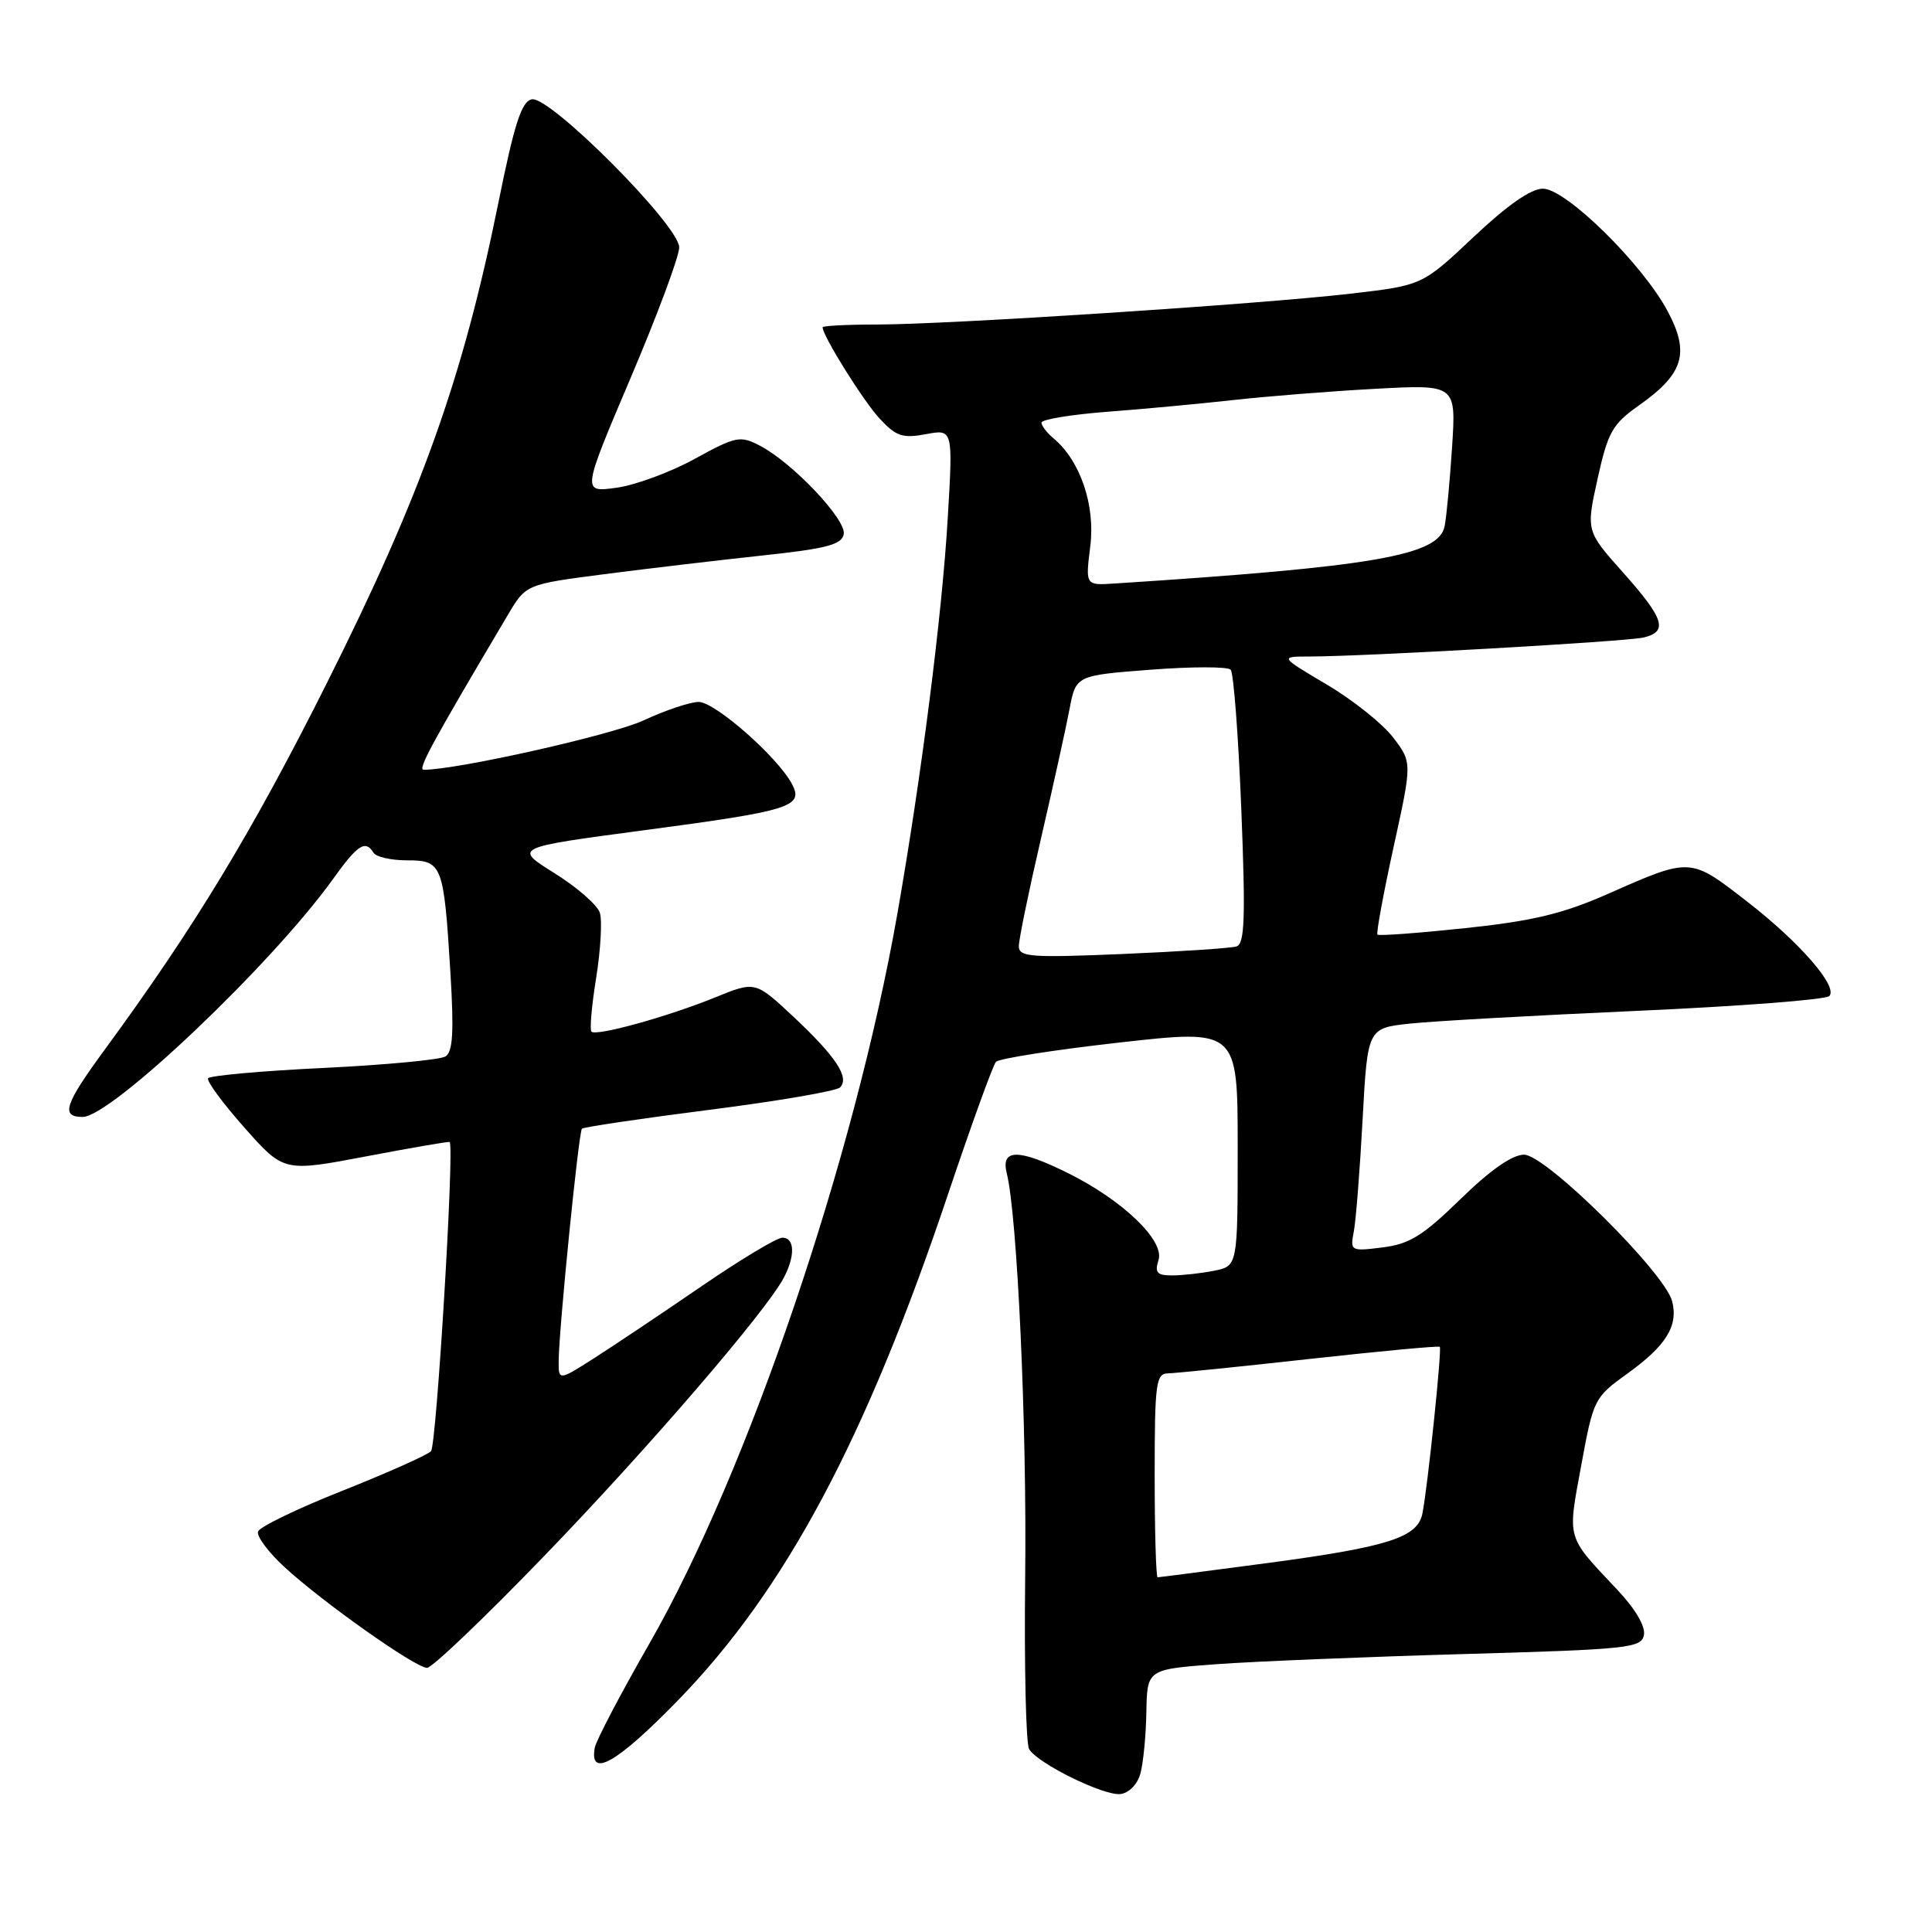 <?xml version="1.0" encoding="UTF-8" standalone="no"?>
<!DOCTYPE svg PUBLIC "-//W3C//DTD SVG 1.1//EN" "http://www.w3.org/Graphics/SVG/1.1/DTD/svg11.dtd" >
<svg xmlns="http://www.w3.org/2000/svg" xmlns:xlink="http://www.w3.org/1999/xlink" version="1.1" viewBox="0 0 256 256">
 <g >
 <path fill="currentColor"
d=" M 151.11 235.00 C 151.49 233.62 151.85 229.95 151.90 226.84 C 152.00 221.19 152.00 221.19 161.25 220.51 C 166.34 220.14 181.07 219.54 193.99 219.17 C 215.82 218.55 217.50 218.37 217.83 216.64 C 218.05 215.50 216.66 213.14 214.29 210.64 C 207.49 203.42 207.69 204.13 209.52 194.18 C 211.13 185.40 211.26 185.16 215.58 182.05 C 220.77 178.32 222.40 175.71 221.57 172.43 C 220.62 168.65 204.82 153.00 201.95 153.00 C 200.38 153.00 197.49 155.02 193.53 158.88 C 188.53 163.76 186.76 164.85 183.19 165.29 C 178.96 165.82 178.89 165.77 179.39 163.16 C 179.67 161.70 180.19 155.04 180.55 148.37 C 181.21 136.23 181.21 136.23 186.85 135.63 C 189.96 135.30 203.53 134.54 217.00 133.94 C 230.47 133.34 241.90 132.46 242.38 131.99 C 243.62 130.79 238.53 124.92 231.59 119.53 C 223.90 113.56 224.11 113.57 213.00 118.47 C 207.10 121.07 203.08 122.04 194.18 122.98 C 187.95 123.64 182.70 124.03 182.52 123.84 C 182.34 123.65 183.30 118.44 184.65 112.26 C 187.12 101.03 187.12 101.03 184.60 97.72 C 183.21 95.90 179.26 92.75 175.81 90.71 C 169.55 87.00 169.55 87.00 173.52 86.99 C 180.72 86.99 215.45 85.01 217.75 84.48 C 221.07 83.71 220.54 82.01 215.08 75.88 C 210.16 70.36 210.16 70.36 211.69 63.43 C 213.06 57.25 213.65 56.20 217.14 53.74 C 223.09 49.54 223.93 46.82 221.00 41.29 C 217.66 34.99 207.50 25.00 204.44 25.00 C 202.86 25.00 199.71 27.20 195.25 31.41 C 188.46 37.81 188.46 37.81 178.98 38.91 C 166.91 40.31 125.76 42.99 116.25 43.00 C 112.26 43.00 109.00 43.17 109.00 43.37 C 109.00 44.50 114.39 53.13 116.56 55.47 C 118.74 57.82 119.60 58.11 122.69 57.53 C 126.28 56.86 126.28 56.86 125.58 68.68 C 124.82 81.53 122.10 102.84 118.92 121.00 C 113.24 153.39 99.12 194.96 86.06 217.76 C 82.24 224.42 78.98 230.64 78.81 231.58 C 78.06 235.71 81.74 233.62 89.83 225.31 C 104.09 210.65 114.74 190.68 125.65 158.15 C 128.73 148.99 131.57 141.14 131.97 140.70 C 132.37 140.26 139.74 139.11 148.35 138.14 C 164.00 136.38 164.00 136.38 164.00 152.06 C 164.00 167.75 164.00 167.75 160.88 168.38 C 159.16 168.72 156.65 169.00 155.31 169.00 C 153.30 169.00 152.98 168.63 153.51 166.96 C 154.33 164.39 148.81 159.08 141.59 155.48 C 134.98 152.19 132.58 152.18 133.40 155.46 C 134.80 161.06 136.08 188.92 135.84 209.02 C 135.71 220.85 135.94 231.10 136.37 231.78 C 137.55 233.70 146.25 237.97 148.46 237.72 C 149.59 237.59 150.71 236.45 151.11 235.00 Z  M 72.04 206.25 C 85.84 191.97 101.49 173.79 103.85 169.32 C 105.39 166.40 105.31 164.00 103.67 164.00 C 102.94 164.00 98.10 166.91 92.92 170.46 C 87.74 174.01 81.36 178.28 78.75 179.95 C 74.00 182.98 74.00 182.98 74.03 180.24 C 74.08 175.87 76.68 149.98 77.11 149.56 C 77.32 149.34 84.91 148.22 93.97 147.06 C 103.03 145.91 110.83 144.57 111.31 144.09 C 112.61 142.79 110.76 139.99 105.12 134.71 C 100.08 130.00 100.08 130.00 94.79 132.15 C 88.53 134.70 79.01 137.34 78.37 136.70 C 78.12 136.46 78.40 133.23 79.00 129.53 C 79.59 125.83 79.81 121.96 79.48 120.94 C 79.16 119.92 76.45 117.56 73.47 115.70 C 68.05 112.31 68.05 112.31 85.28 110.02 C 104.86 107.42 106.55 106.89 104.92 103.85 C 103.00 100.27 94.73 93.00 92.57 93.01 C 91.43 93.02 88.14 94.12 85.27 95.46 C 81.11 97.39 60.59 102.00 56.14 102.00 C 55.30 102.00 57.20 98.50 67.30 81.47 C 69.69 77.43 69.69 77.43 80.09 76.08 C 85.82 75.34 95.22 74.23 100.99 73.61 C 109.52 72.70 111.54 72.17 111.80 70.78 C 112.17 68.86 105.00 61.29 100.68 59.05 C 98.07 57.69 97.51 57.81 92.06 60.80 C 88.86 62.56 84.18 64.29 81.67 64.63 C 77.11 65.26 77.11 65.26 83.55 50.10 C 87.10 41.76 90.00 33.97 90.00 32.78 C 90.00 29.89 72.87 12.68 70.47 13.16 C 69.11 13.43 68.16 16.36 66.01 27.00 C 61.32 50.15 55.78 65.65 43.33 90.47 C 33.44 110.21 25.76 122.88 13.85 139.12 C 8.54 146.37 8.01 148.00 10.95 148.00 C 14.73 148.00 35.99 127.80 44.11 116.50 C 47.41 111.89 48.42 111.25 49.50 113.00 C 49.84 113.55 51.84 114.00 53.94 114.00 C 58.60 114.00 58.80 114.51 59.68 128.84 C 60.16 136.77 60.01 139.38 59.02 139.99 C 58.31 140.43 51.03 141.11 42.85 141.51 C 34.67 141.90 27.80 142.52 27.57 142.88 C 27.35 143.24 29.52 146.18 32.39 149.42 C 37.60 155.30 37.60 155.30 48.54 153.22 C 54.56 152.08 59.53 151.22 59.59 151.32 C 60.21 152.31 57.83 191.57 57.11 192.29 C 56.58 192.82 51.29 195.18 45.35 197.54 C 39.42 199.89 34.39 202.32 34.19 202.94 C 33.98 203.55 35.54 205.66 37.66 207.61 C 42.67 212.25 55.05 221.00 56.59 221.00 C 57.25 221.00 64.21 214.36 72.04 206.25 Z  M 153.00 195.50 C 153.00 183.32 153.17 182.00 154.75 181.98 C 155.71 181.96 164.15 181.11 173.50 180.07 C 182.85 179.04 190.62 178.31 190.78 178.46 C 191.08 178.75 189.15 197.27 188.47 200.58 C 187.83 203.72 183.93 204.97 168.18 207.08 C 160.26 208.13 153.61 209.00 153.39 209.00 C 153.18 209.00 153.00 202.93 153.00 195.50 Z  M 135.00 125.37 C 135.00 124.48 136.32 118.07 137.93 111.13 C 139.54 104.18 141.24 96.47 141.71 94.00 C 142.56 89.50 142.56 89.50 152.47 88.74 C 157.92 88.32 162.69 88.32 163.07 88.74 C 163.46 89.16 164.09 97.49 164.48 107.25 C 165.05 121.67 164.93 125.07 163.84 125.41 C 163.10 125.64 156.31 126.09 148.75 126.41 C 136.53 126.92 135.00 126.81 135.00 125.37 Z  M 144.47 72.37 C 145.15 66.92 143.13 61.01 139.57 58.06 C 138.71 57.34 138.00 56.41 138.00 56.00 C 138.00 55.58 141.94 54.93 146.75 54.56 C 151.56 54.20 159.10 53.49 163.50 53.00 C 167.90 52.51 176.32 51.84 182.22 51.52 C 192.94 50.94 192.94 50.94 192.41 59.22 C 192.11 63.77 191.67 68.50 191.42 69.73 C 190.64 73.61 182.13 75.09 147.66 77.32 C 143.82 77.57 143.82 77.57 144.47 72.37 Z "/>
</g>
</svg>